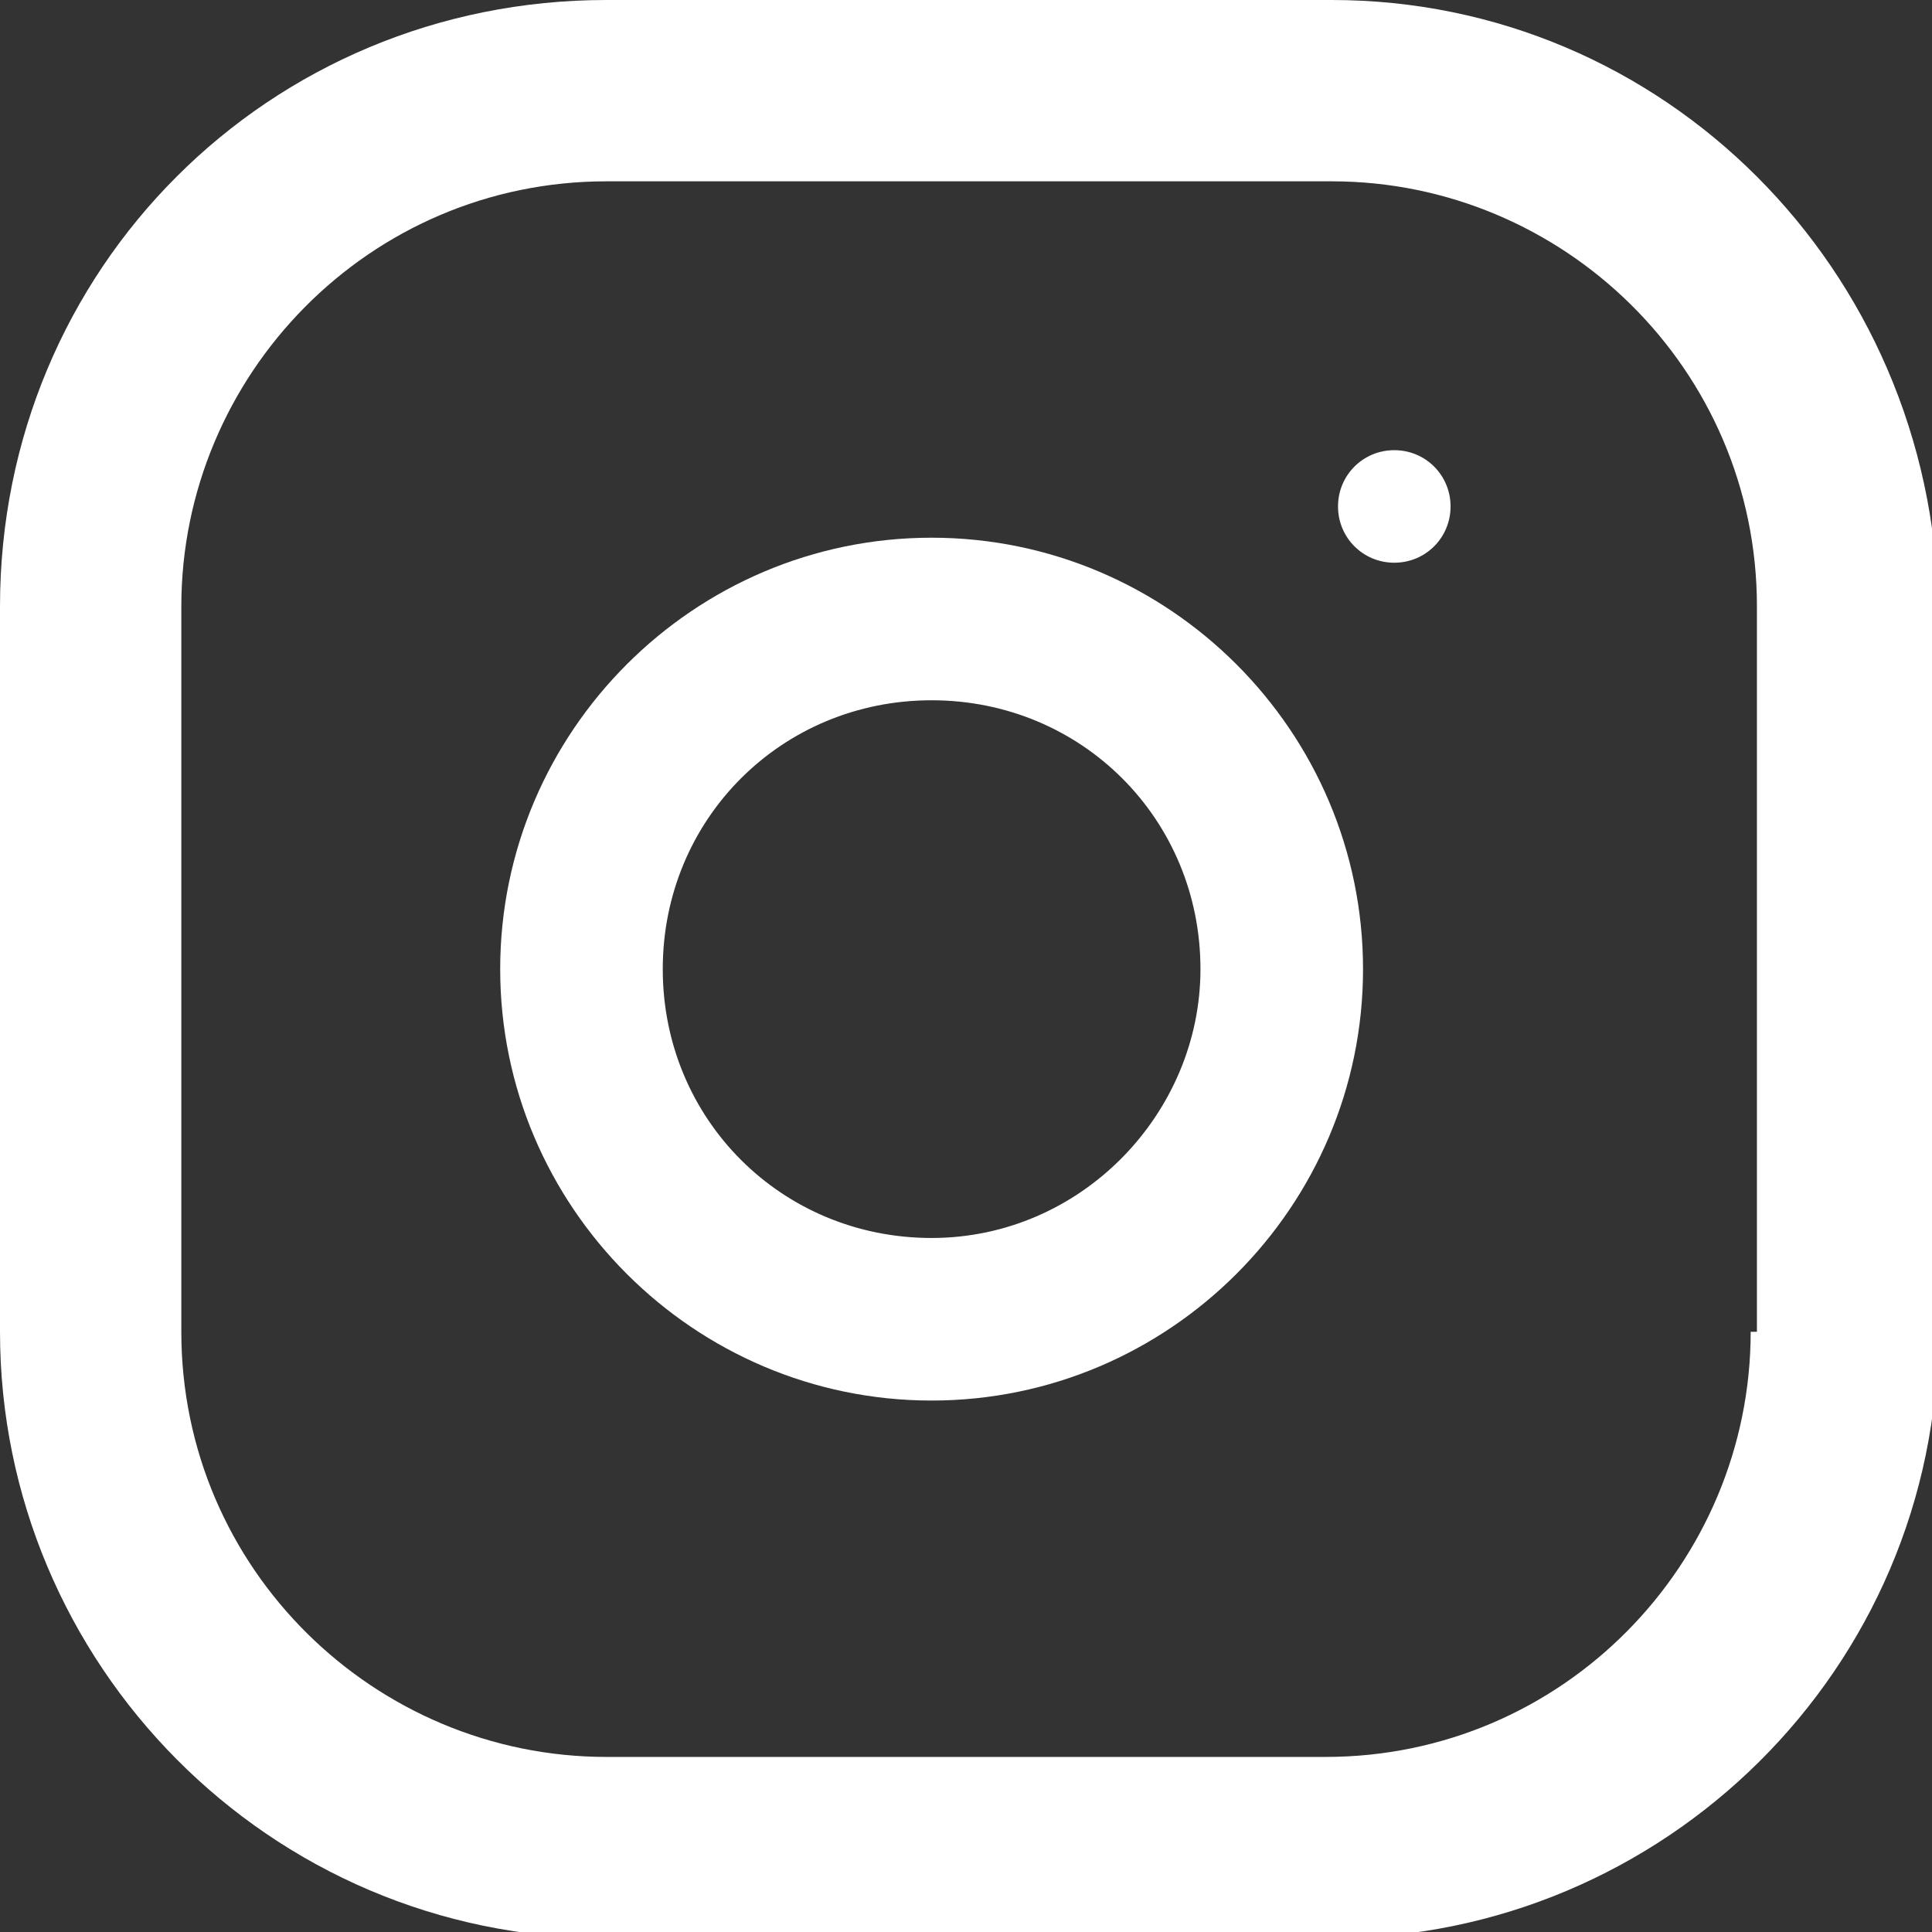 <?xml version="1.0" encoding="utf-8"?>
<!-- Generator: Adobe Illustrator 23.0.1, SVG Export Plug-In . SVG Version: 6.00 Build 0)  -->
<svg version="1.1" id="Layer_1" xmlns="http://www.w3.org/2000/svg" xmlns:xlink="http://www.w3.org/1999/xlink" x="0px" y="0px"
	 viewBox="0 0 30.9 30.9" style="enable-background:new 0 0 30.9 30.9;" xml:space="preserve">
<rect x="0" y="0" width="30.9" height="30.9" fill="#333333" stroke="none"/>
<style type="text/css">
	.st0{fill:#FFFFFF;}
</style>
<g>
	<path class="st0" d="M21.3,0H9.7C4.3,0,0,4.3,0,9.7v11.6c0,5.3,4.3,9.7,9.7,9.7h11.6c5.3,0,9.7-4.3,9.7-9.7V9.7
		C30.9,4.3,26.6,0,21.3,0 M28,21.3c0,3.7-3,6.8-6.8,6.8H9.7c-3.7,0-6.8-3-6.8-6.8V9.7c0-3.7,3-6.8,6.8-6.8h11.6c3.7,0,6.8,3,6.8,6.8
		V21.3z"/>
	<path class="st0" d="M14.9,8.6c-3.8,0-6.9,3.1-6.9,6.9c0,3.8,3.1,6.9,6.9,6.9c3.8,0,6.9-3.1,6.9-6.9C21.8,11.7,18.7,8.6,14.9,8.6
		 M14.9,19.8c-2.4,0-4.3-1.9-4.3-4.3c0-2.4,1.9-4.3,4.3-4.3c2.4,0,4.3,1.9,4.3,4.3C19.2,17.8,17.3,19.8,14.9,19.8"/>
	<path class="st0" d="M22.3,7.2c0.5,0,0.9,0.4,0.9,0.9c0,0.5-0.4,0.9-0.9,0.9c-0.5,0-0.9-0.4-0.9-0.9C21.4,7.6,21.8,7.2,22.3,7.2"/>
</g>
</svg>
